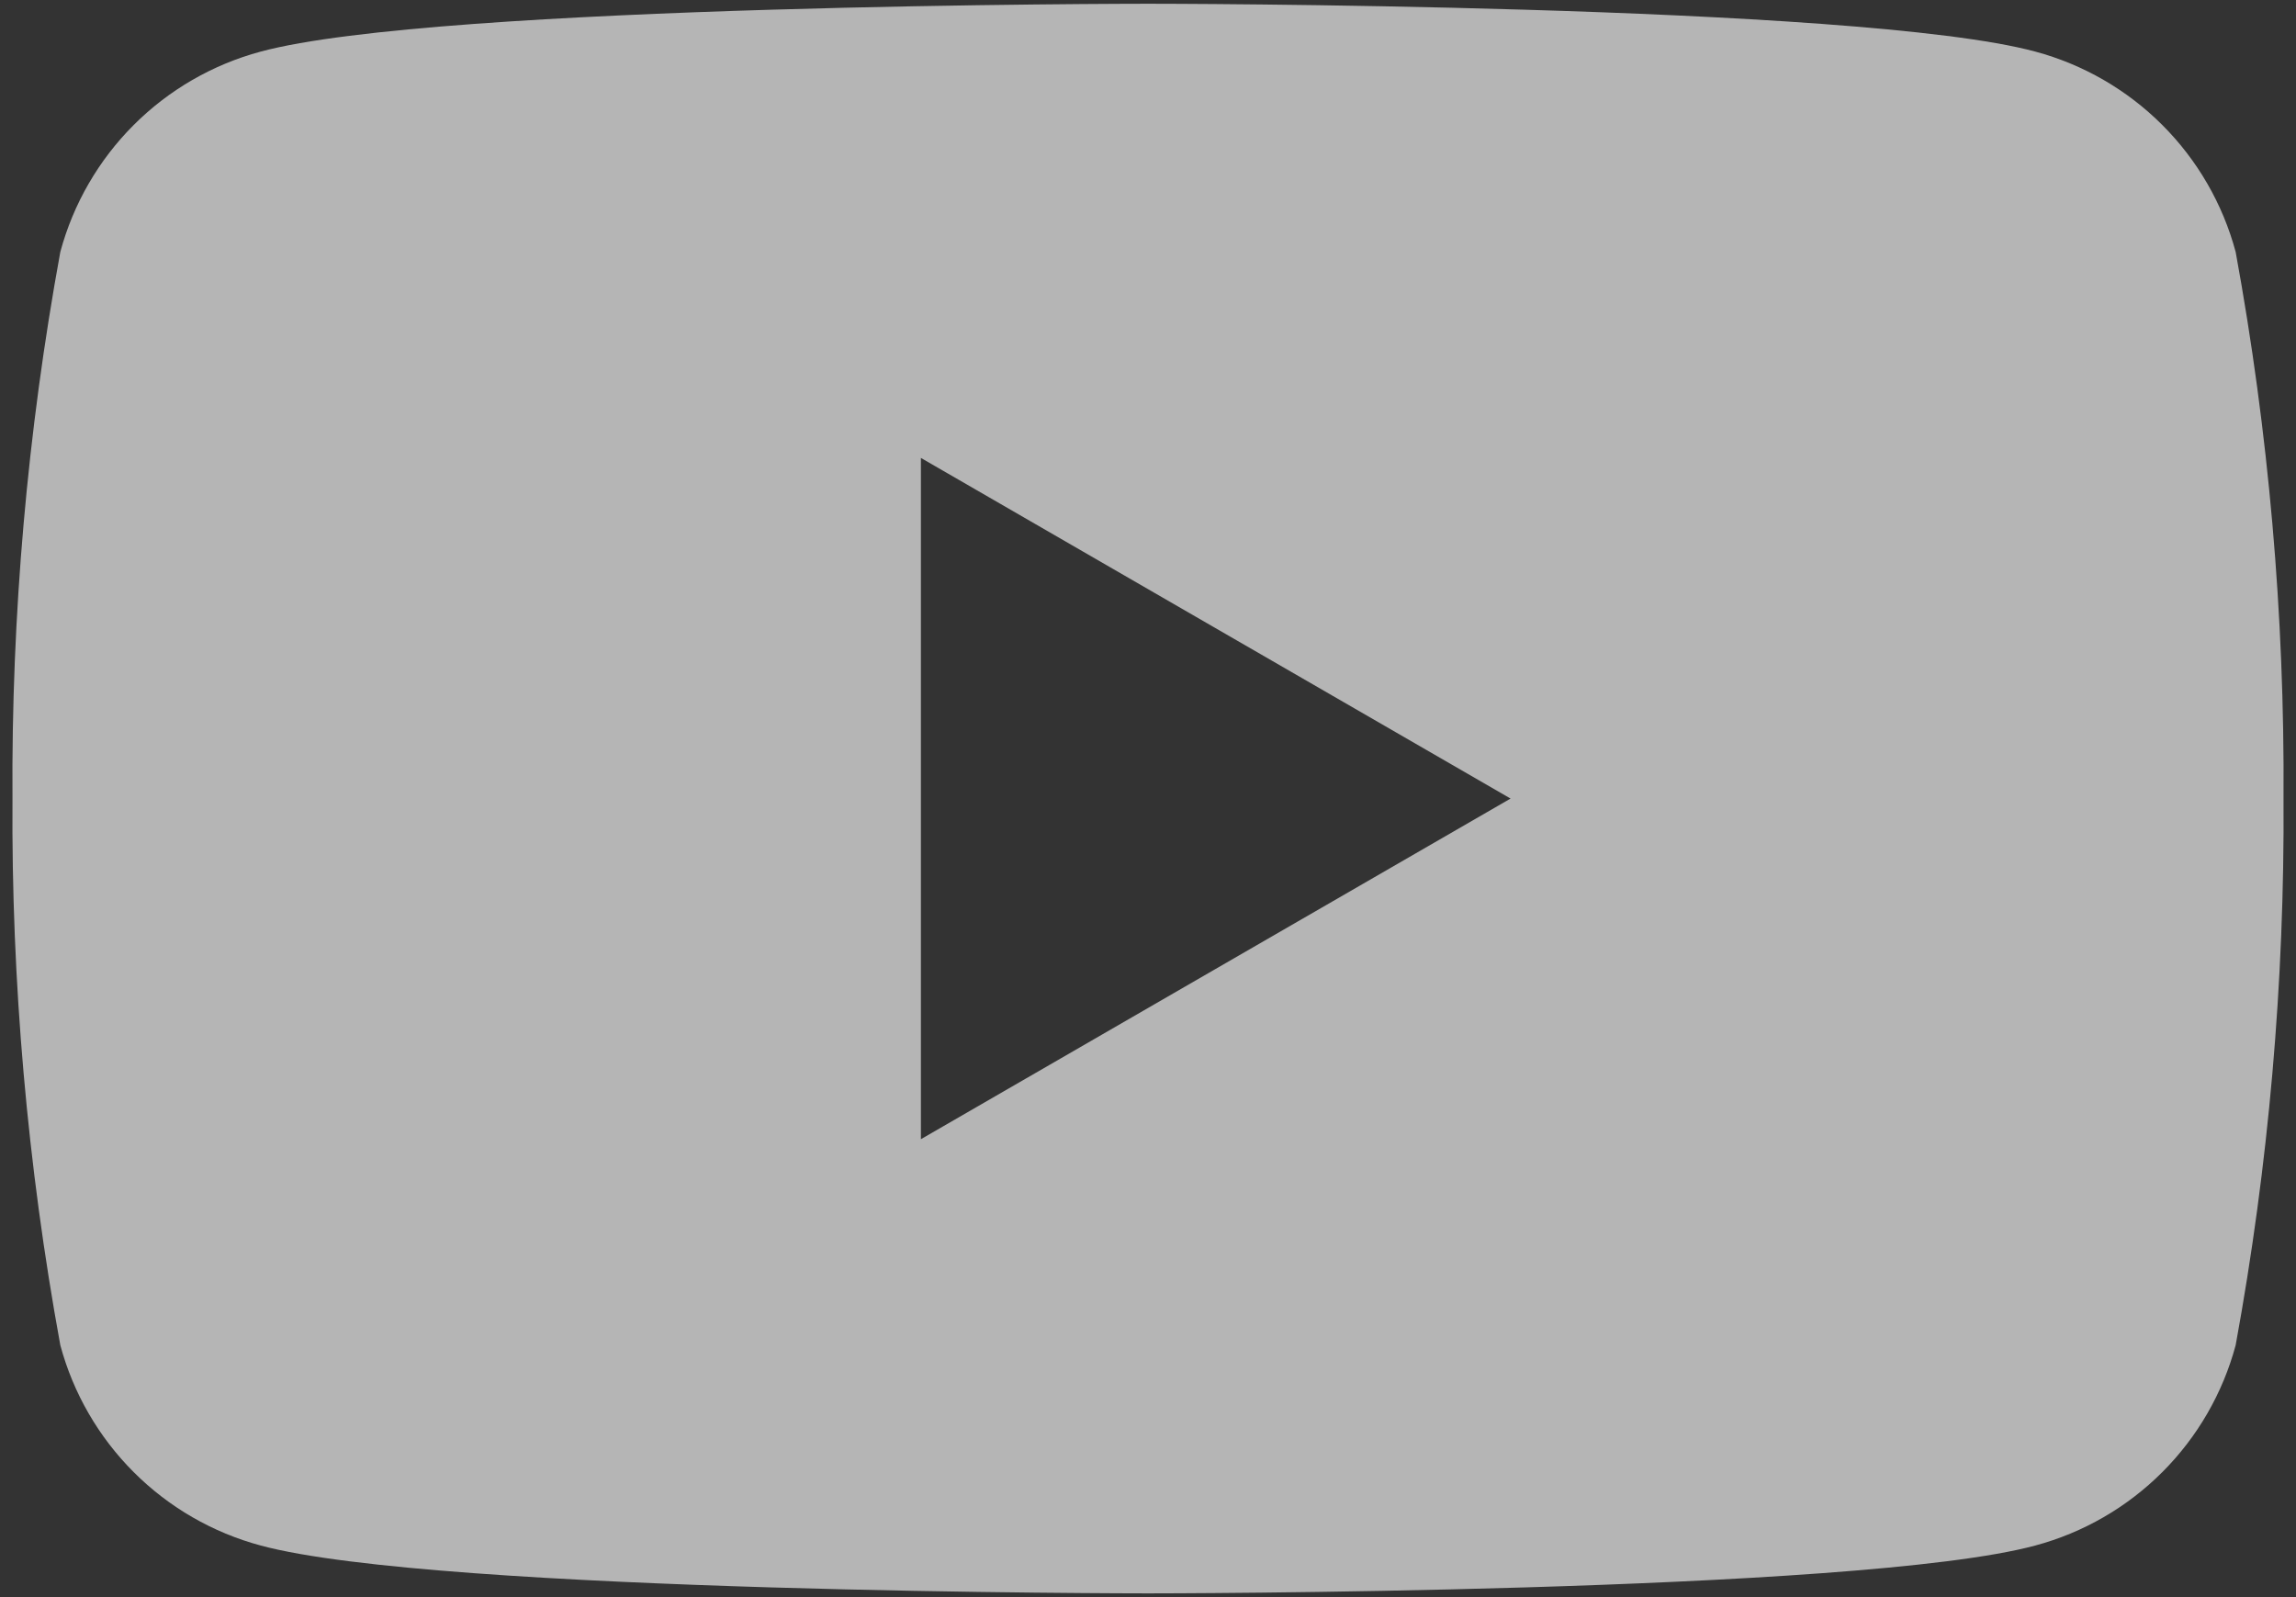<svg width="92" height="64" viewBox="0 0 92 64" fill="none" xmlns="http://www.w3.org/2000/svg">
<rect x="0" y="0" width="92" height="64" fill="#333333" stroke="none"/>
<path d="M89.582 10.095C89.065 8.171 88.051 6.417 86.642 5.008C85.233 3.599 83.479 2.585 81.555 2.068C74.47 0.15 46 0.15 46 0.15C46 0.15 17.53 0.15 10.445 2.068C8.521 2.585 6.767 3.599 5.358 5.008C3.949 6.417 2.935 8.171 2.417 10.095C1.095 17.321 0.453 24.654 0.5 32C0.453 39.346 1.095 46.679 2.417 53.905C2.935 55.829 3.949 57.583 5.358 58.992C6.767 60.401 8.521 61.415 10.445 61.932C17.53 63.85 46 63.85 46 63.85C46 63.85 74.47 63.85 81.555 61.932C83.479 61.415 85.233 60.401 86.642 58.992C88.051 57.583 89.065 55.829 89.582 53.905C90.905 46.679 91.547 39.346 91.5 32C91.547 24.654 90.905 17.321 89.582 10.095ZM36.9 45.65V18.35L60.528 32L36.9 45.65Z" fill="white" fill-opacity="0.64"/>
</svg>
